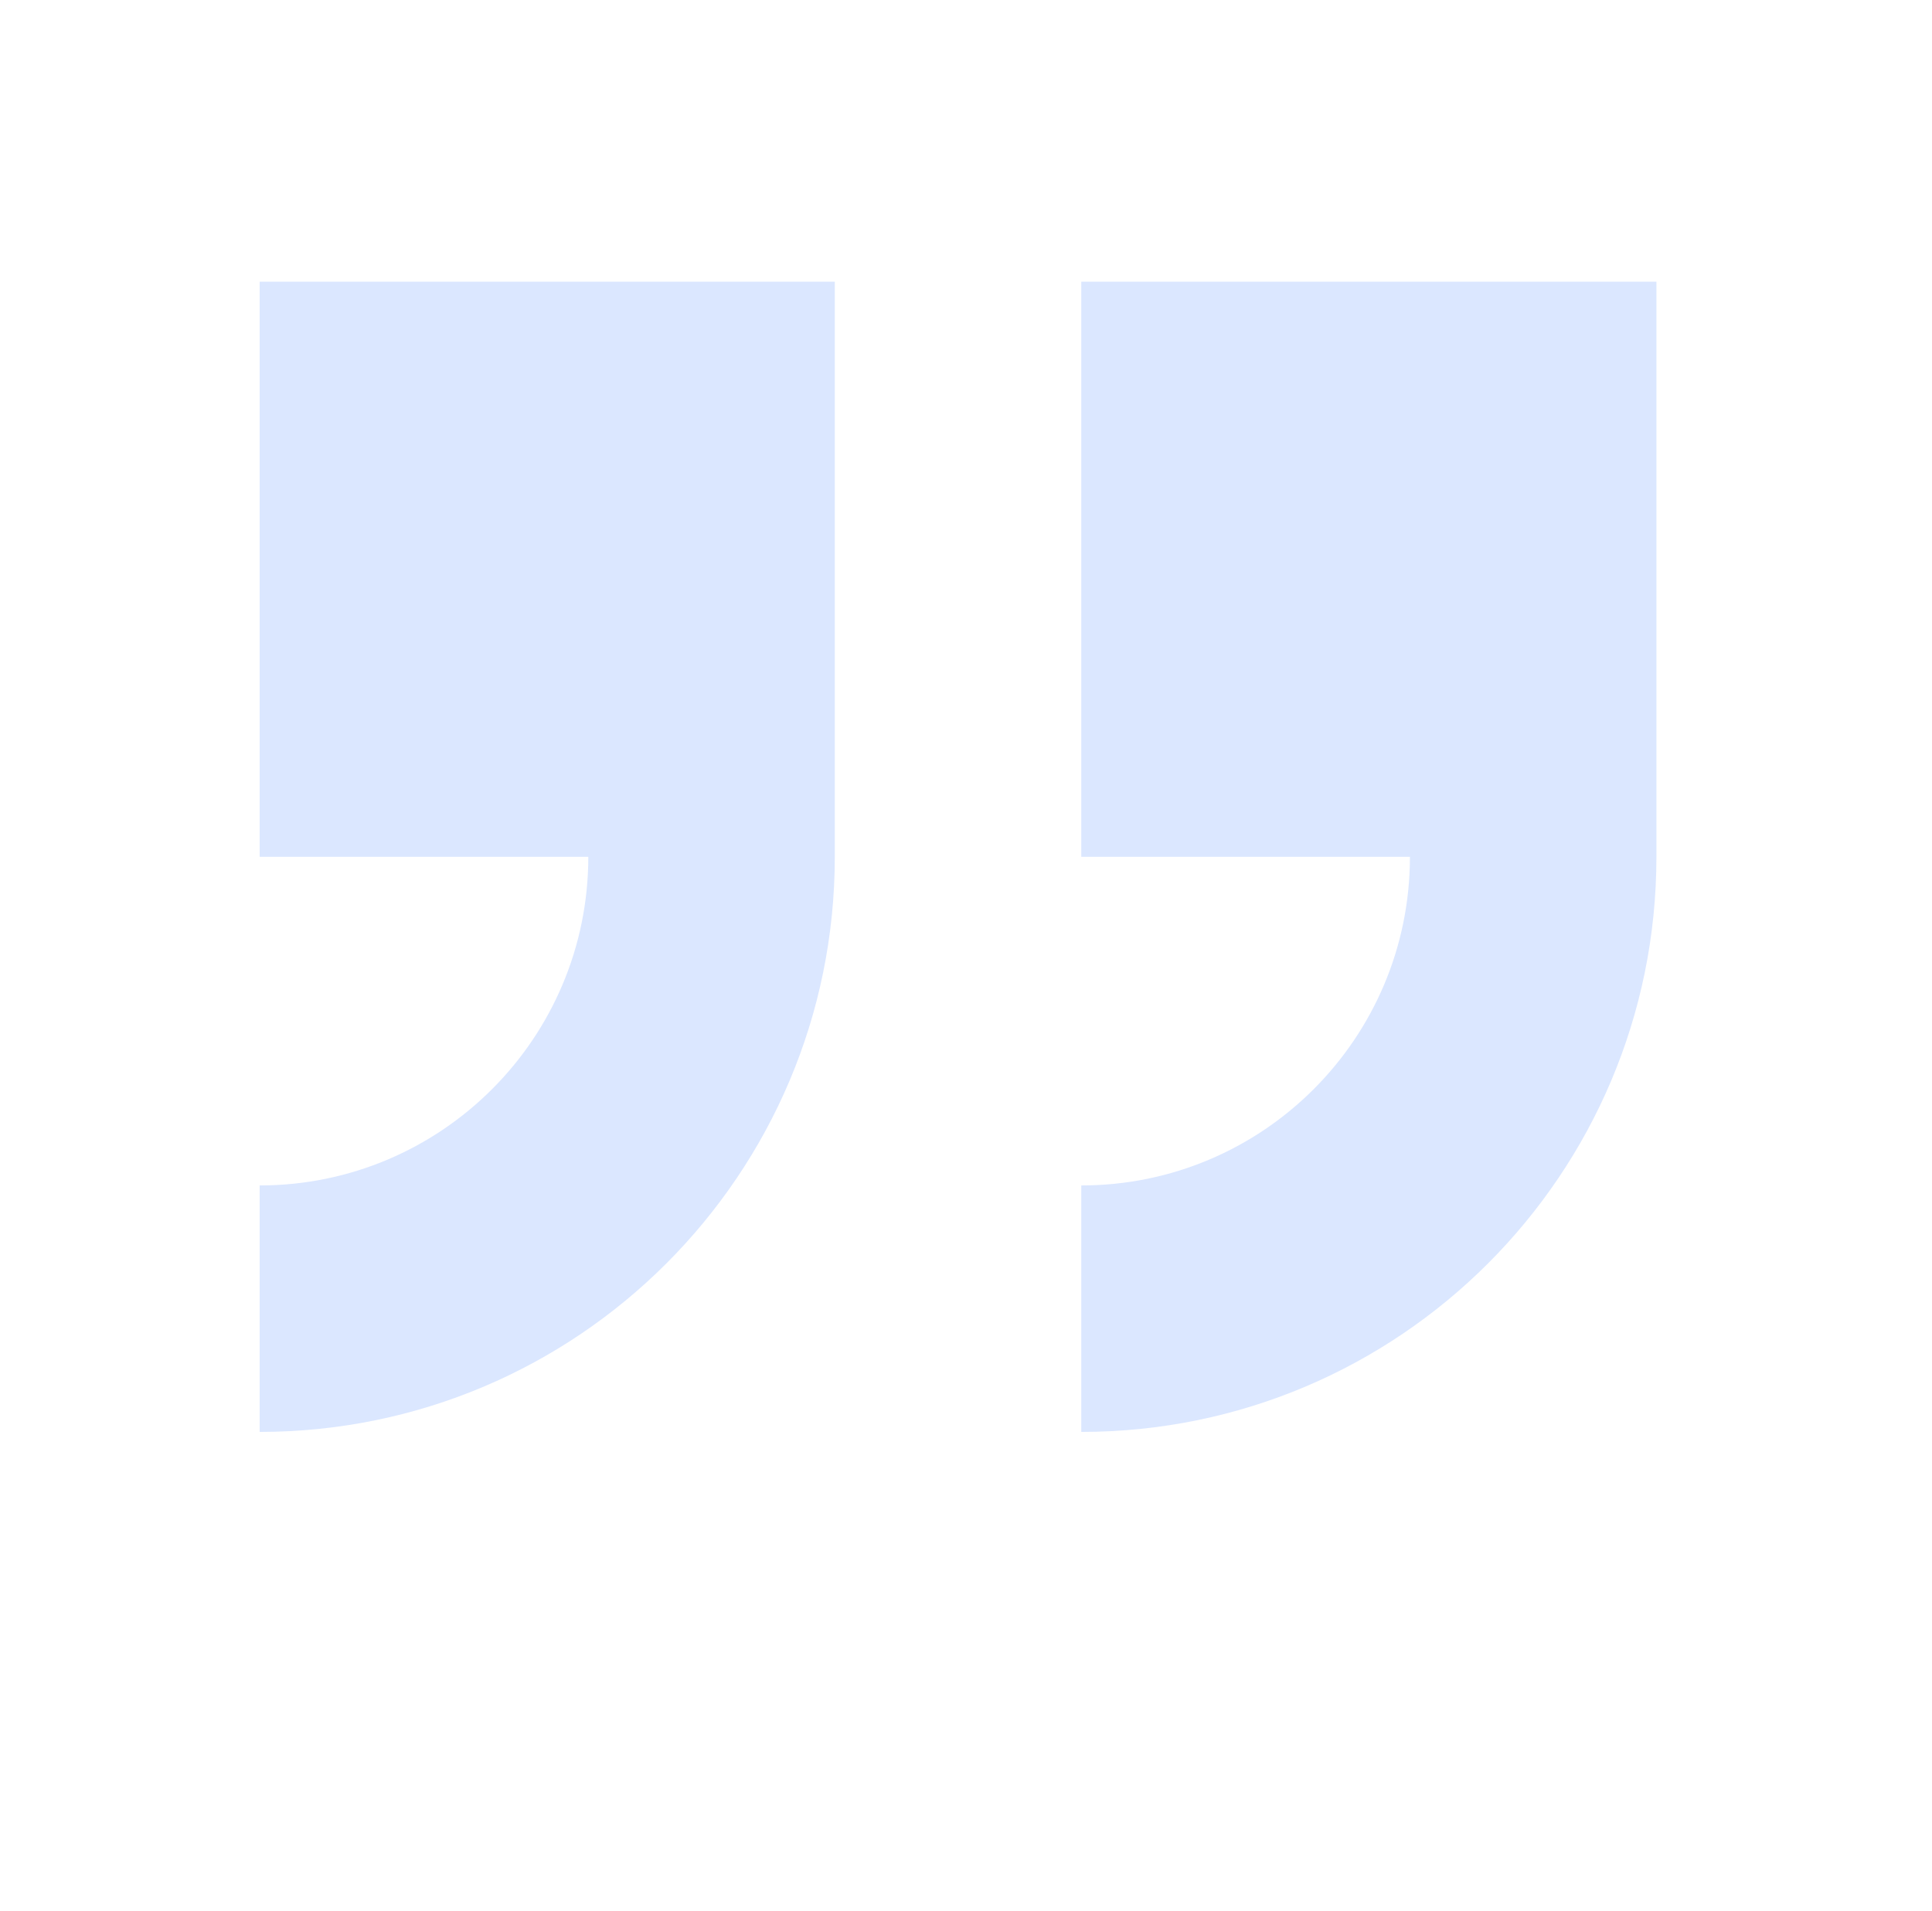 <svg width="91" height="90" viewBox="0 0 91 90" fill="none" xmlns="http://www.w3.org/2000/svg">
<g filter="url(#filter0_d_0_248)">
<path fill-rule="evenodd" clip-rule="evenodd" d="M50.93 9.27V36.36H66.41C66.41 44.909 59.479 51.84 50.93 51.84V63.45C65.893 63.45 78.02 51.322 78.02 36.36V9.27L50.93 9.27ZM12.23 36.36H27.71C27.71 44.909 20.779 51.84 12.23 51.84V63.45C27.193 63.45 39.32 51.322 39.32 36.36V9.27H12.23V36.36Z" fill="#DBE7FF"/>
</g>
<defs>
<filter id="filter0_d_0_248" x="-3.875" y="0" width="98" height="98" filterUnits="userSpaceOnUse" color-interpolation-filters="sRGB">
<feFlood flood-opacity="0" result="BackgroundImageFix"/>
<feColorMatrix in="SourceAlpha" type="matrix" values="0 0 0 0 0 0 0 0 0 0 0 0 0 0 0 0 0 0 127 0" result="hardAlpha"/>
<feOffset dy="4"/>
<feGaussianBlur stdDeviation="2"/>
<feComposite in2="hardAlpha" operator="out"/>
<feColorMatrix type="matrix" values="0 0 0 0 0 0 0 0 0 0 0 0 0 0 0 0 0 0 0.25 0"/>
<feBlend mode="normal" in2="BackgroundImageFix" result="effect1_dropShadow_0_248"/>
<feBlend mode="normal" in="SourceGraphic" in2="effect1_dropShadow_0_248" result="shape"/>
</filter>
</defs>
</svg>

